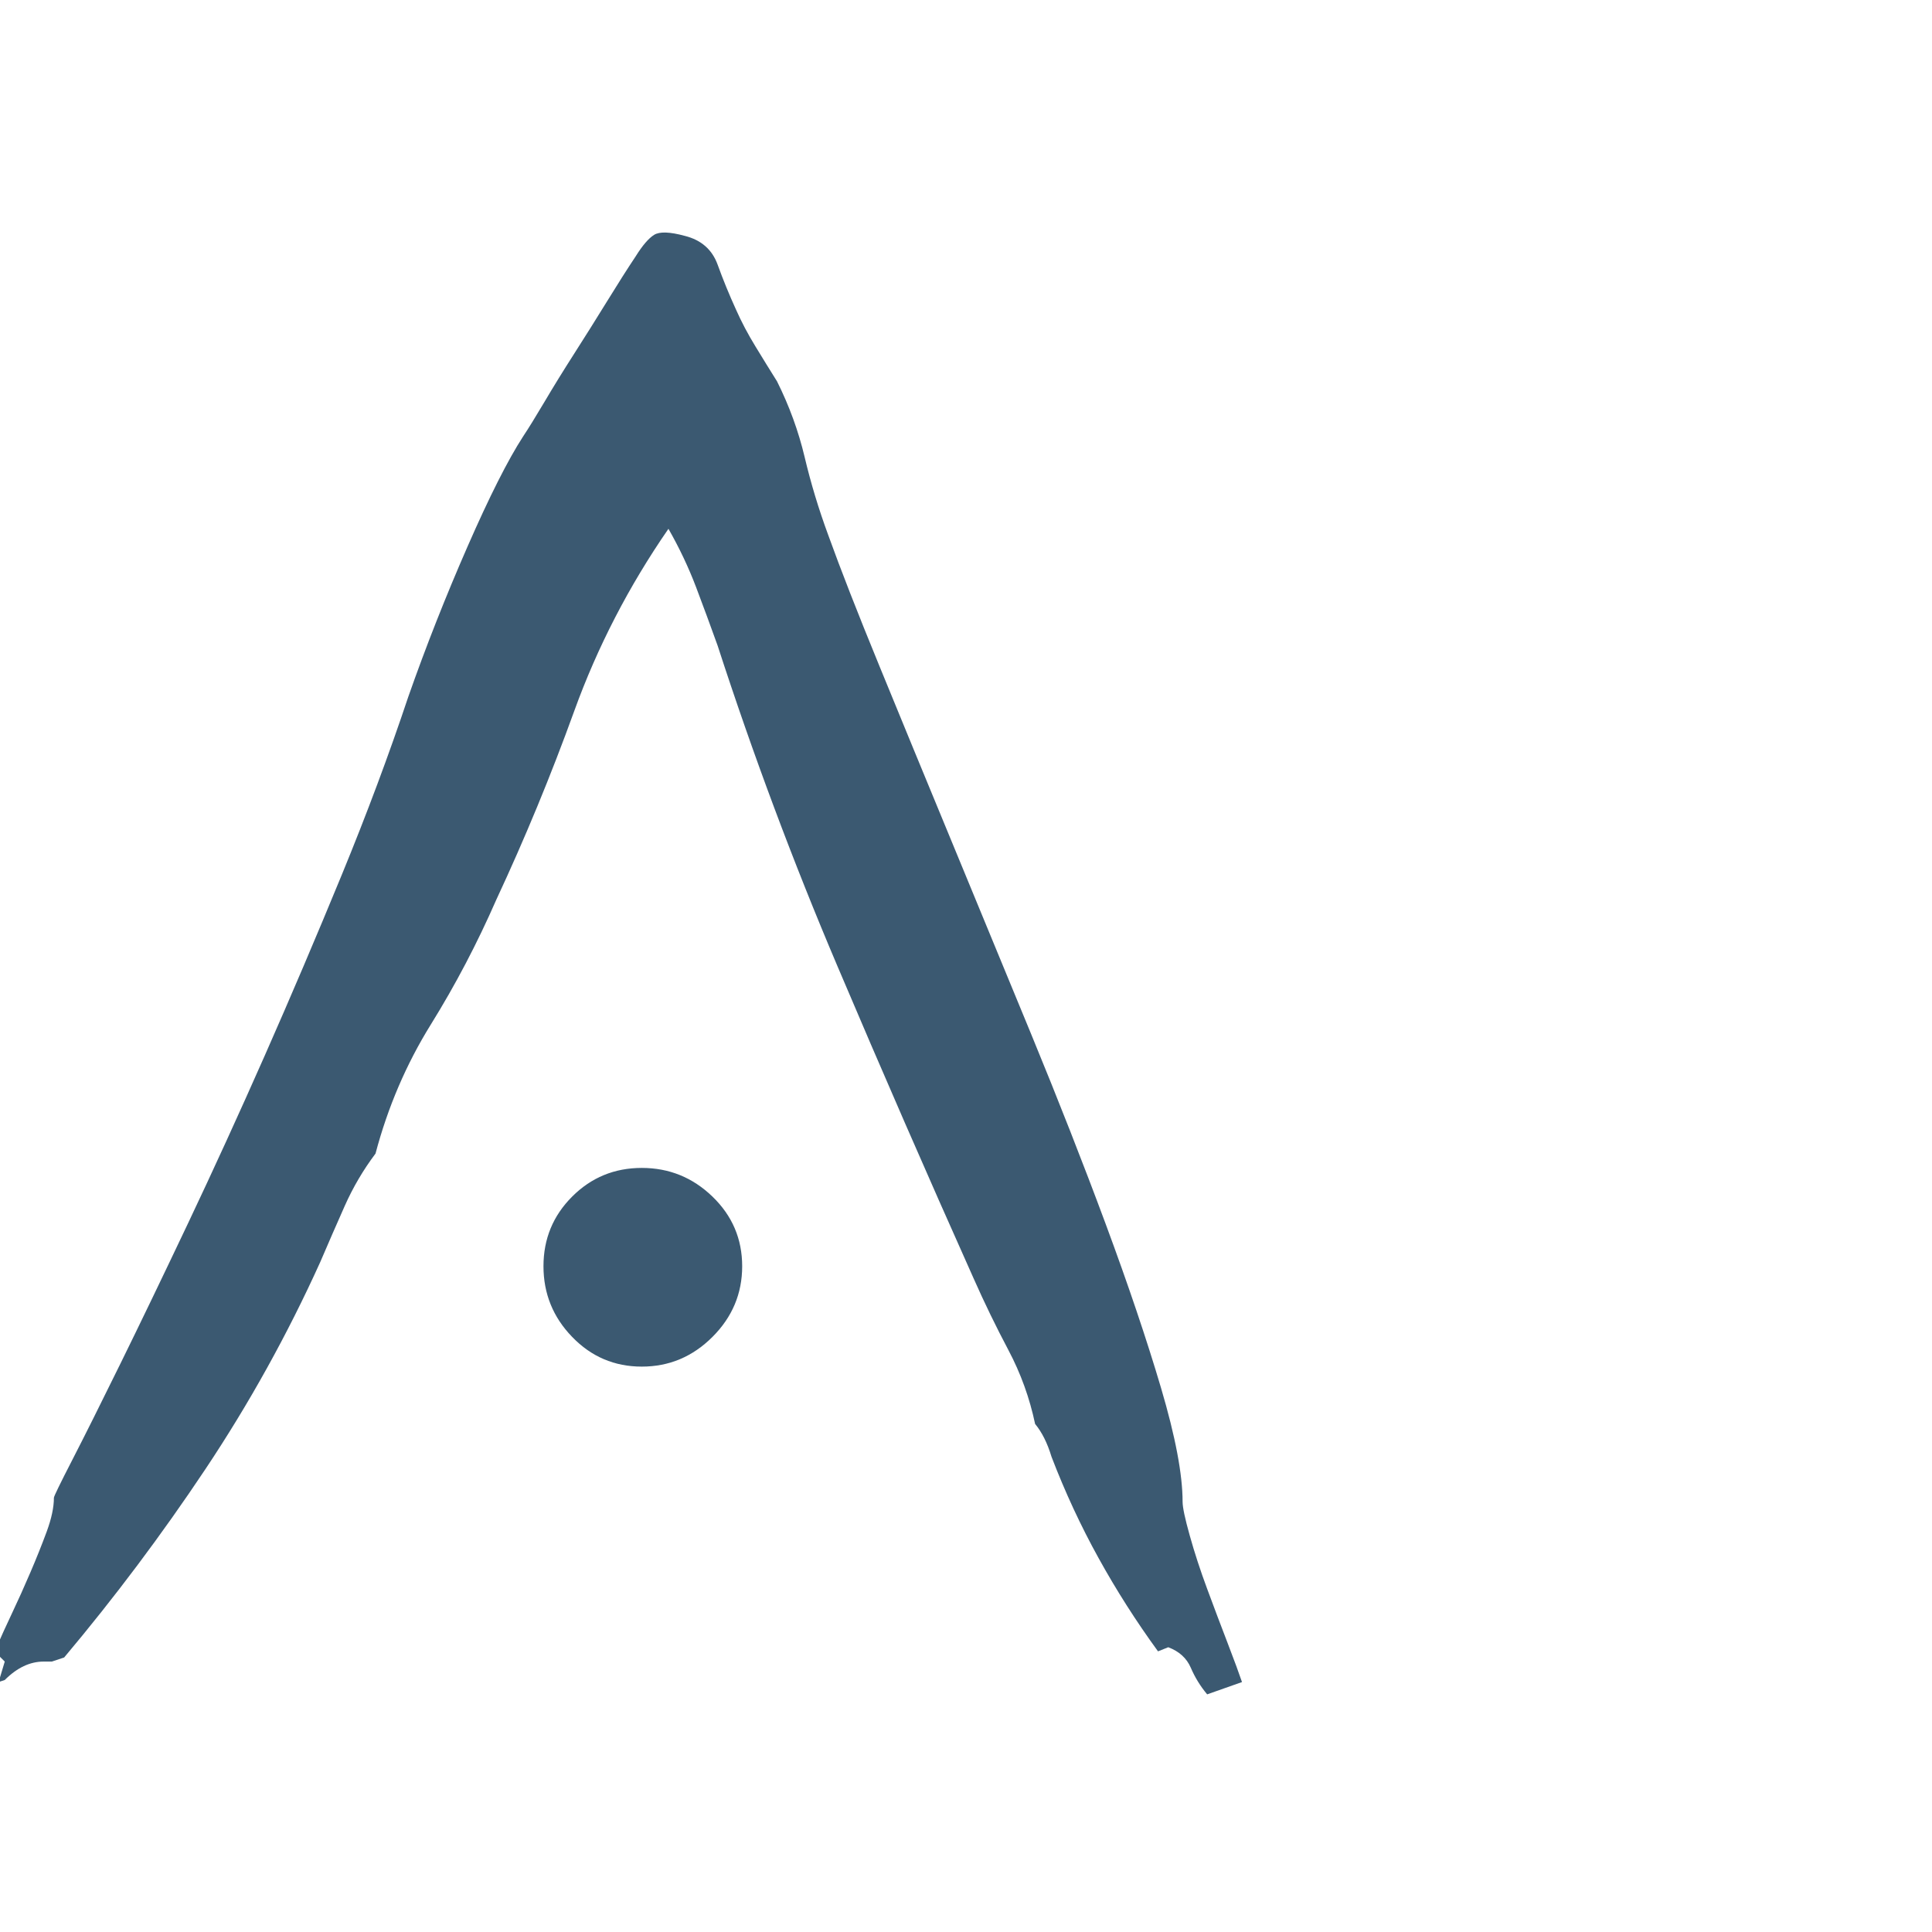 <svg
   xmlns:dc="http://purl.org/dc/elements/1.1/"
   xmlns:cc="http://creativecommons.org/ns#"
   xmlns:rdf="http://www.w3.org/1999/02/22-rdf-syntax-ns#"
   xmlns:svg="http://www.w3.org/2000/svg"
   xmlns="http://www.w3.org/2000/svg"
   viewBox="0 0 200 200"
   height="30"
   width="30"
   xml:space="preserve"
   id="svg2"
   version="1.1"><defs
     id="defs6"><clipPath
       id="clipPath18"
       clipPathUnits="userSpaceOnUse"><path
         id="path16"
         d="M 0,150 H 150 V 0 H 0 Z" /></clipPath></defs><g
     transform="matrix(1.333,0,0,-1.333,0,200)"
     id="g10"><g
       id="g12"><g
         clip-path="url(#clipPath18)"
         id="g14"><g
           transform="translate(57.637,51.703)"
           id="g20"><path
             id="path22"
             style="fill:#3B5971;fill-opacity:1;fill-rule:nonzero;stroke:none"
             d="m 0,0 c 0,-2.123 -0.77,-3.953 -2.307,-5.488 -1.539,-1.539 -3.368,-2.307 -5.488,-2.307 -2.123,0 -3.925,0.768 -5.409,2.307 -1.486,1.535 -2.227,3.365 -2.227,5.488 0,2.12 0.741,3.922 2.227,5.408 1.484,1.485 3.286,2.227 5.409,2.227 2.12,0 3.949,-0.742 5.488,-2.227 C -0.77,3.922 0,2.12 0,0 M 2.705,68.721 C 3.658,66.812 4.374,64.849 4.852,62.835 5.329,60.82 5.938,58.804 6.68,56.79 c 0.955,-2.652 2.28,-6.044 3.978,-10.181 1.695,-4.136 3.551,-8.644 5.568,-13.521 2.013,-4.88 4.081,-9.89 6.204,-15.033 2.119,-5.145 4.056,-10.077 5.806,-14.794 1.75,-4.72 3.182,-8.964 4.295,-12.726 1.113,-3.766 1.671,-6.709 1.671,-8.829 0,-0.426 0.183,-1.3 0.557,-2.626 0.37,-1.326 0.819,-2.703 1.351,-4.135 0.53,-1.432 1.06,-2.839 1.591,-4.216 0.529,-1.379 0.9,-2.385 1.114,-3.022 l -2.705,-0.955 c -0.532,0.637 -0.955,1.326 -1.272,2.069 -0.319,0.74 -0.902,1.272 -1.75,1.59 l -0.795,-0.318 c -1.698,2.331 -3.237,4.745 -4.614,7.238 -1.379,2.491 -2.6,5.115 -3.658,7.875 -0.319,1.058 -0.744,1.909 -1.273,2.545 -0.425,2.013 -1.114,3.922 -2.068,5.727 -0.955,1.802 -1.857,3.658 -2.704,5.567 -3.607,8.059 -7.134,16.146 -10.579,24.259 -3.447,8.113 -6.55,16.41 -9.306,24.896 -0.532,1.484 -1.089,2.996 -1.671,4.534 -0.584,1.536 -1.299,3.048 -2.147,4.534 -3.077,-4.455 -5.516,-9.175 -7.318,-14.158 -1.804,-4.986 -3.818,-9.863 -6.045,-14.636 -1.486,-3.395 -3.181,-6.629 -5.09,-9.703 -1.909,-3.078 -3.341,-6.418 -4.295,-10.022 -0.955,-1.273 -1.75,-2.625 -2.386,-4.056 -0.637,-1.432 -1.273,-2.891 -1.909,-4.375 -2.546,-5.623 -5.516,-10.977 -8.909,-16.067 -3.395,-5.09 -7.054,-9.97 -10.976,-14.635 l -0.955,-0.318 h -0.636 c -1.061,0 -2.068,-0.477 -3.022,-1.432 l -0.477,-0.159 0.477,1.591 -0.477,0.476 -0.16,0.637 c 0.318,0.74 0.716,1.616 1.193,2.625 0.478,1.007 0.955,2.068 1.432,3.182 0.478,1.113 0.9,2.172 1.273,3.181 0.37,1.007 0.556,1.881 0.556,2.624 0,0.105 0.478,1.087 1.432,2.943 0.955,1.855 2.2,4.348 3.738,7.478 1.537,3.126 3.287,6.76 5.25,10.897 1.961,4.135 3.95,8.483 5.966,13.044 2.013,4.558 4.001,9.226 5.965,13.999 1.961,4.772 3.683,9.385 5.17,13.839 1.377,3.922 2.916,7.82 4.613,11.693 1.695,3.87 3.127,6.705 4.295,8.51 0.423,0.636 0.979,1.536 1.671,2.704 0.688,1.166 1.456,2.411 2.306,3.739 0.848,1.325 1.696,2.677 2.546,4.056 0.847,1.377 1.59,2.545 2.227,3.5 0.529,0.848 1.006,1.404 1.432,1.67 0.422,0.264 1.217,0.239 2.385,-0.079 1.273,-0.319 2.121,-1.061 2.546,-2.227 0.422,-1.169 0.899,-2.334 1.431,-3.5 0.423,-0.954 0.927,-1.909 1.512,-2.863 0.581,-0.955 1.139,-1.857 1.671,-2.705" /></g></g></g></g></svg>